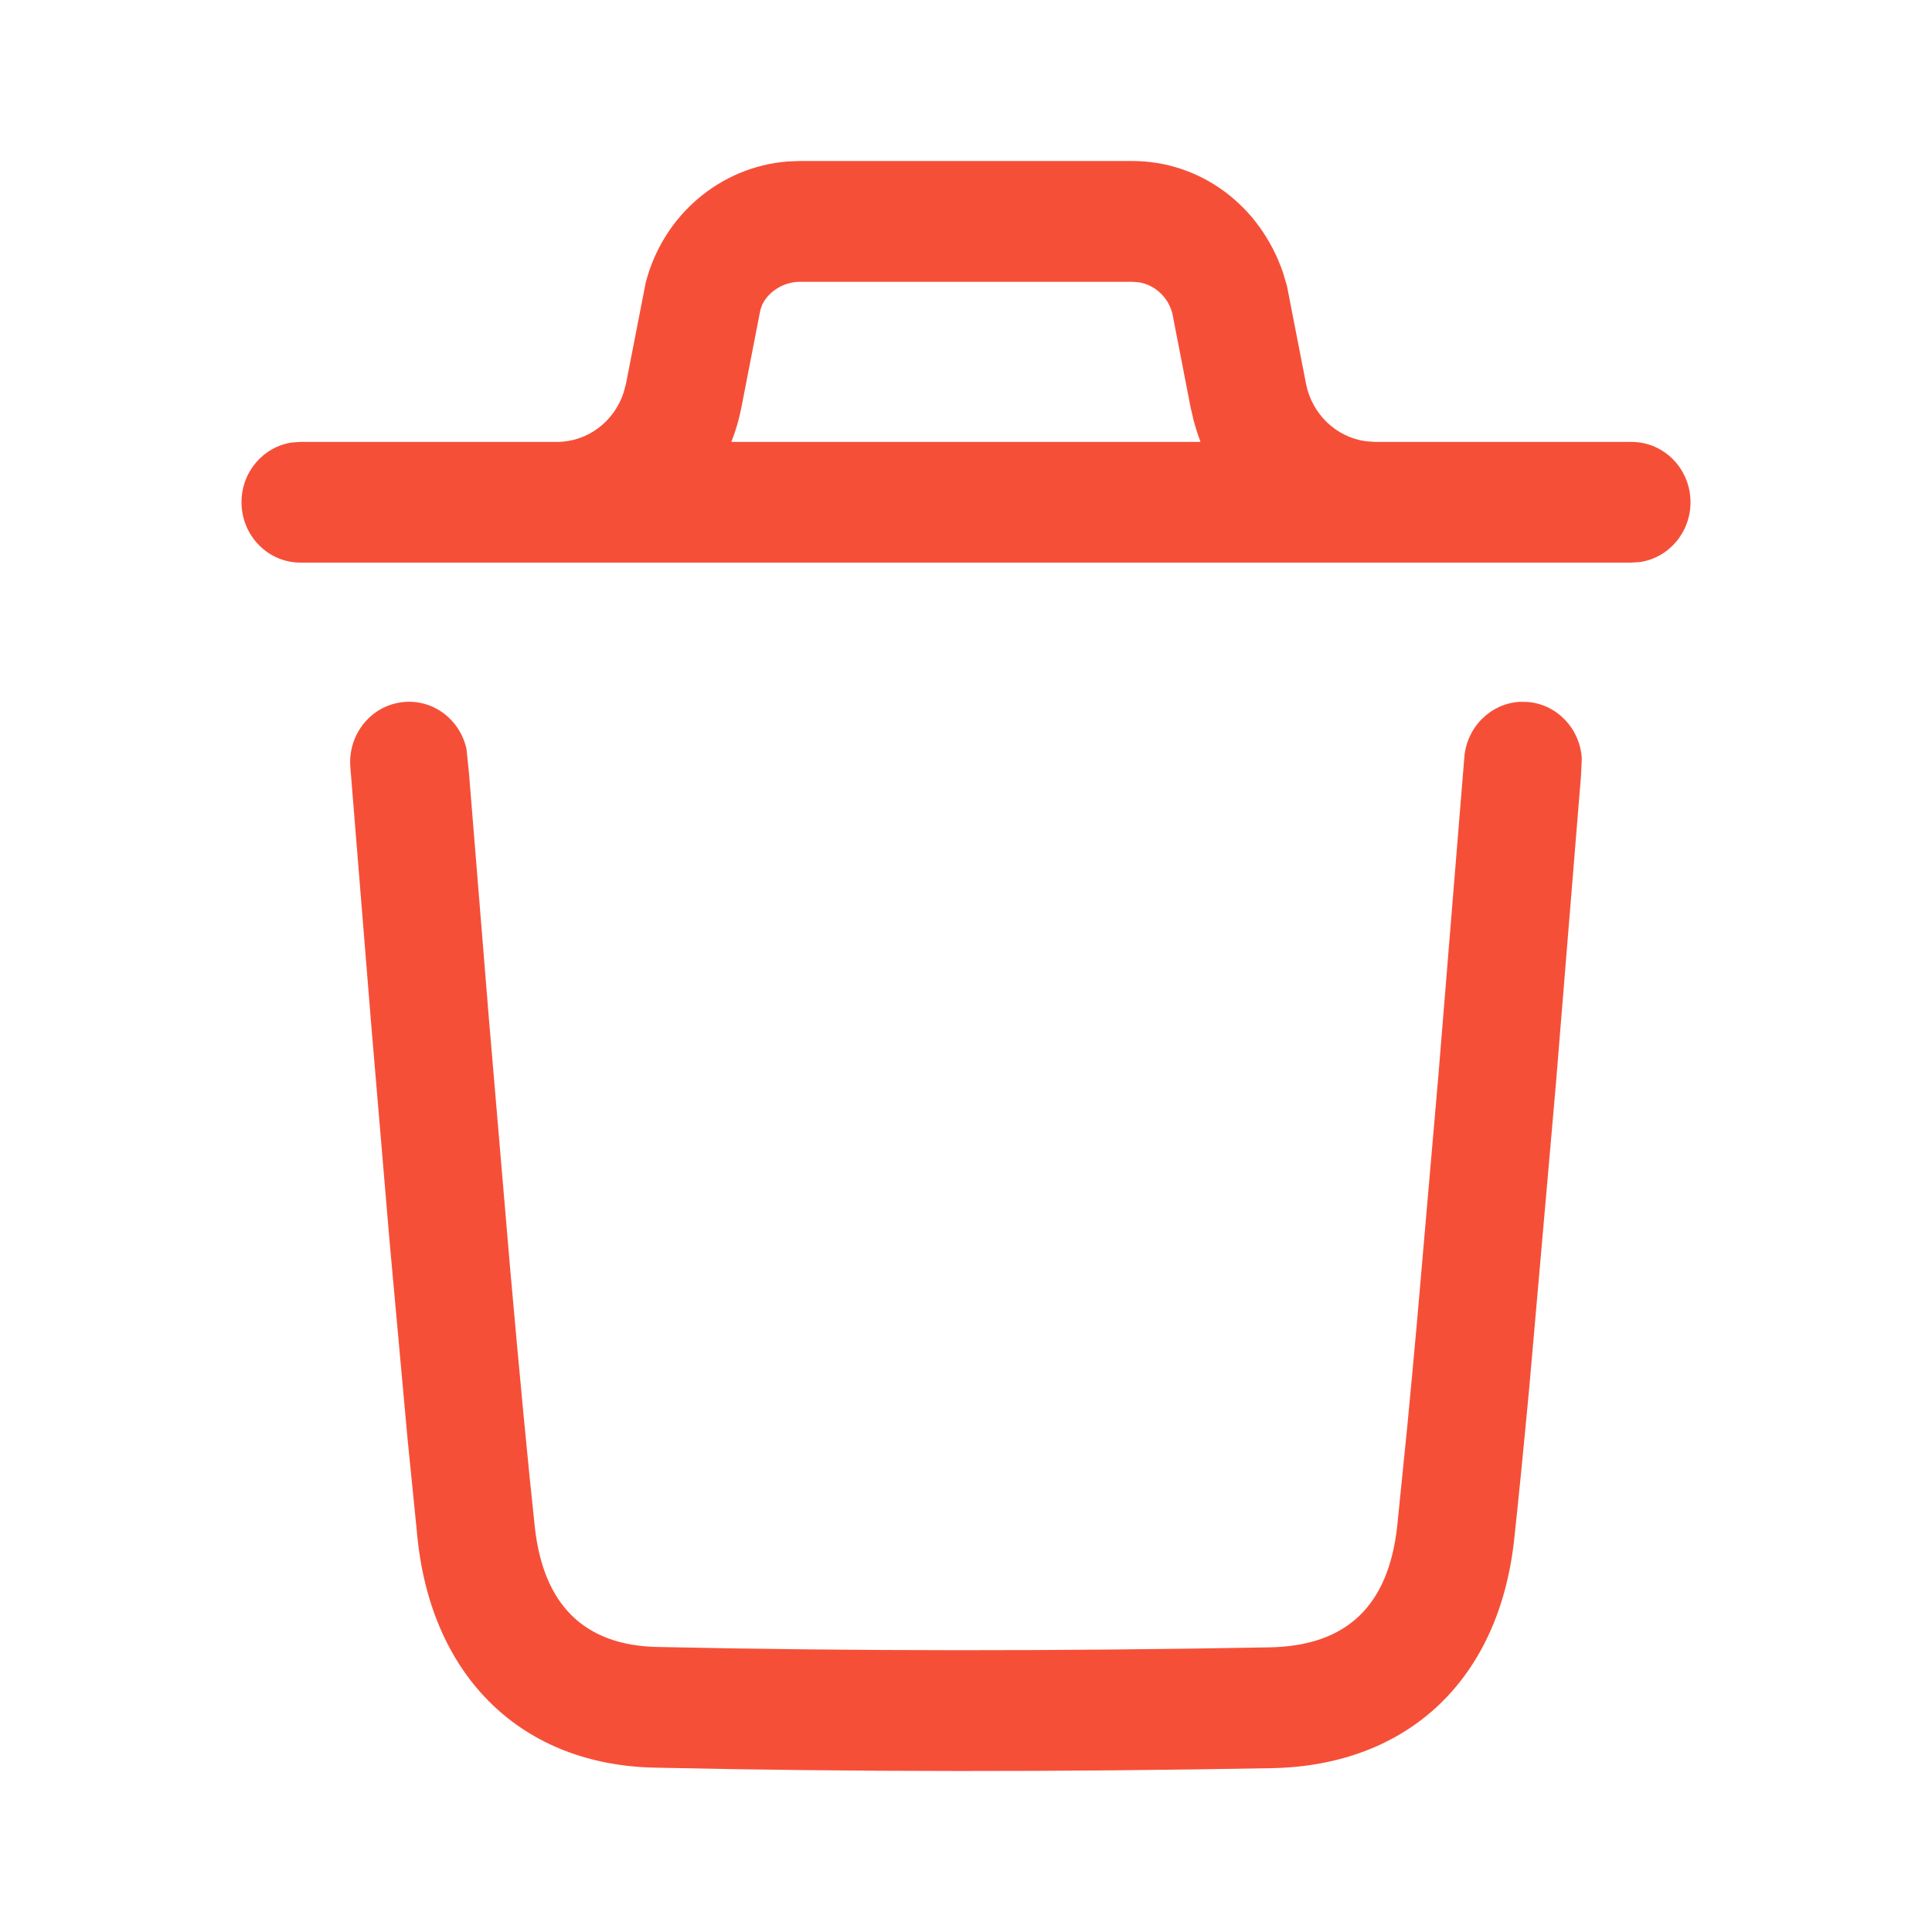 <svg width="15" height="15" viewBox="0 0 15 15" fill="none" xmlns="http://www.w3.org/2000/svg">
<path fill-rule="evenodd" clip-rule="evenodd" d="M9.962 2.119C9.783 1.591 9.317 1.25 8.79 1.25H6.21L6.112 1.254C5.593 1.296 5.151 1.668 5.014 2.191L4.86 2.98L4.841 3.05C4.767 3.275 4.56 3.431 4.324 3.431L4.324 3.431H2.332L2.27 3.435C2.047 3.466 1.875 3.662 1.875 3.899C1.875 4.158 2.08 4.368 2.332 4.368H4.323C4.323 4.368 4.323 4.368 4.324 4.368C4.324 4.368 4.324 4.368 4.324 4.368H10.675C10.676 4.368 10.676 4.368 10.676 4.368C10.677 4.368 10.677 4.368 10.677 4.368H12.668L12.73 4.364C12.953 4.333 13.125 4.137 13.125 3.899C13.125 3.641 12.92 3.431 12.668 3.431H10.677C10.677 3.431 10.677 3.431 10.676 3.431L10.606 3.426C10.377 3.396 10.187 3.218 10.14 2.98L9.992 2.22L9.962 2.119ZM9.321 3.431C9.301 3.378 9.283 3.323 9.268 3.267L9.244 3.164L9.102 2.433C9.069 2.306 8.967 2.213 8.844 2.192L8.79 2.188H6.21C6.082 2.188 5.968 2.265 5.92 2.361L5.904 2.404L5.756 3.164C5.738 3.257 5.712 3.346 5.678 3.431H9.321ZM11.861 5.45C12.092 5.469 12.269 5.661 12.281 5.891L12.275 6.02L12.079 8.427L11.873 10.776C11.829 11.245 11.79 11.64 11.756 11.952C11.639 13.037 10.935 13.708 9.873 13.728C8.218 13.758 6.628 13.758 5.084 13.724C4.052 13.703 3.359 13.024 3.243 11.956L3.164 11.169L3.025 9.642L2.883 7.966L2.72 5.955C2.7 5.697 2.887 5.471 3.139 5.45C3.37 5.431 3.574 5.591 3.622 5.817L3.641 6.001L3.794 7.887L3.96 9.841C4.035 10.687 4.1 11.372 4.152 11.853C4.218 12.462 4.538 12.775 5.103 12.787C6.635 12.82 8.213 12.82 9.856 12.79C10.455 12.779 10.78 12.469 10.848 11.848L10.927 11.065C10.95 10.824 10.975 10.558 11.001 10.268L11.168 8.346L11.369 5.88C11.388 5.643 11.575 5.462 11.799 5.449L11.861 5.45Z" fill="#F64F38"/>
</svg>
